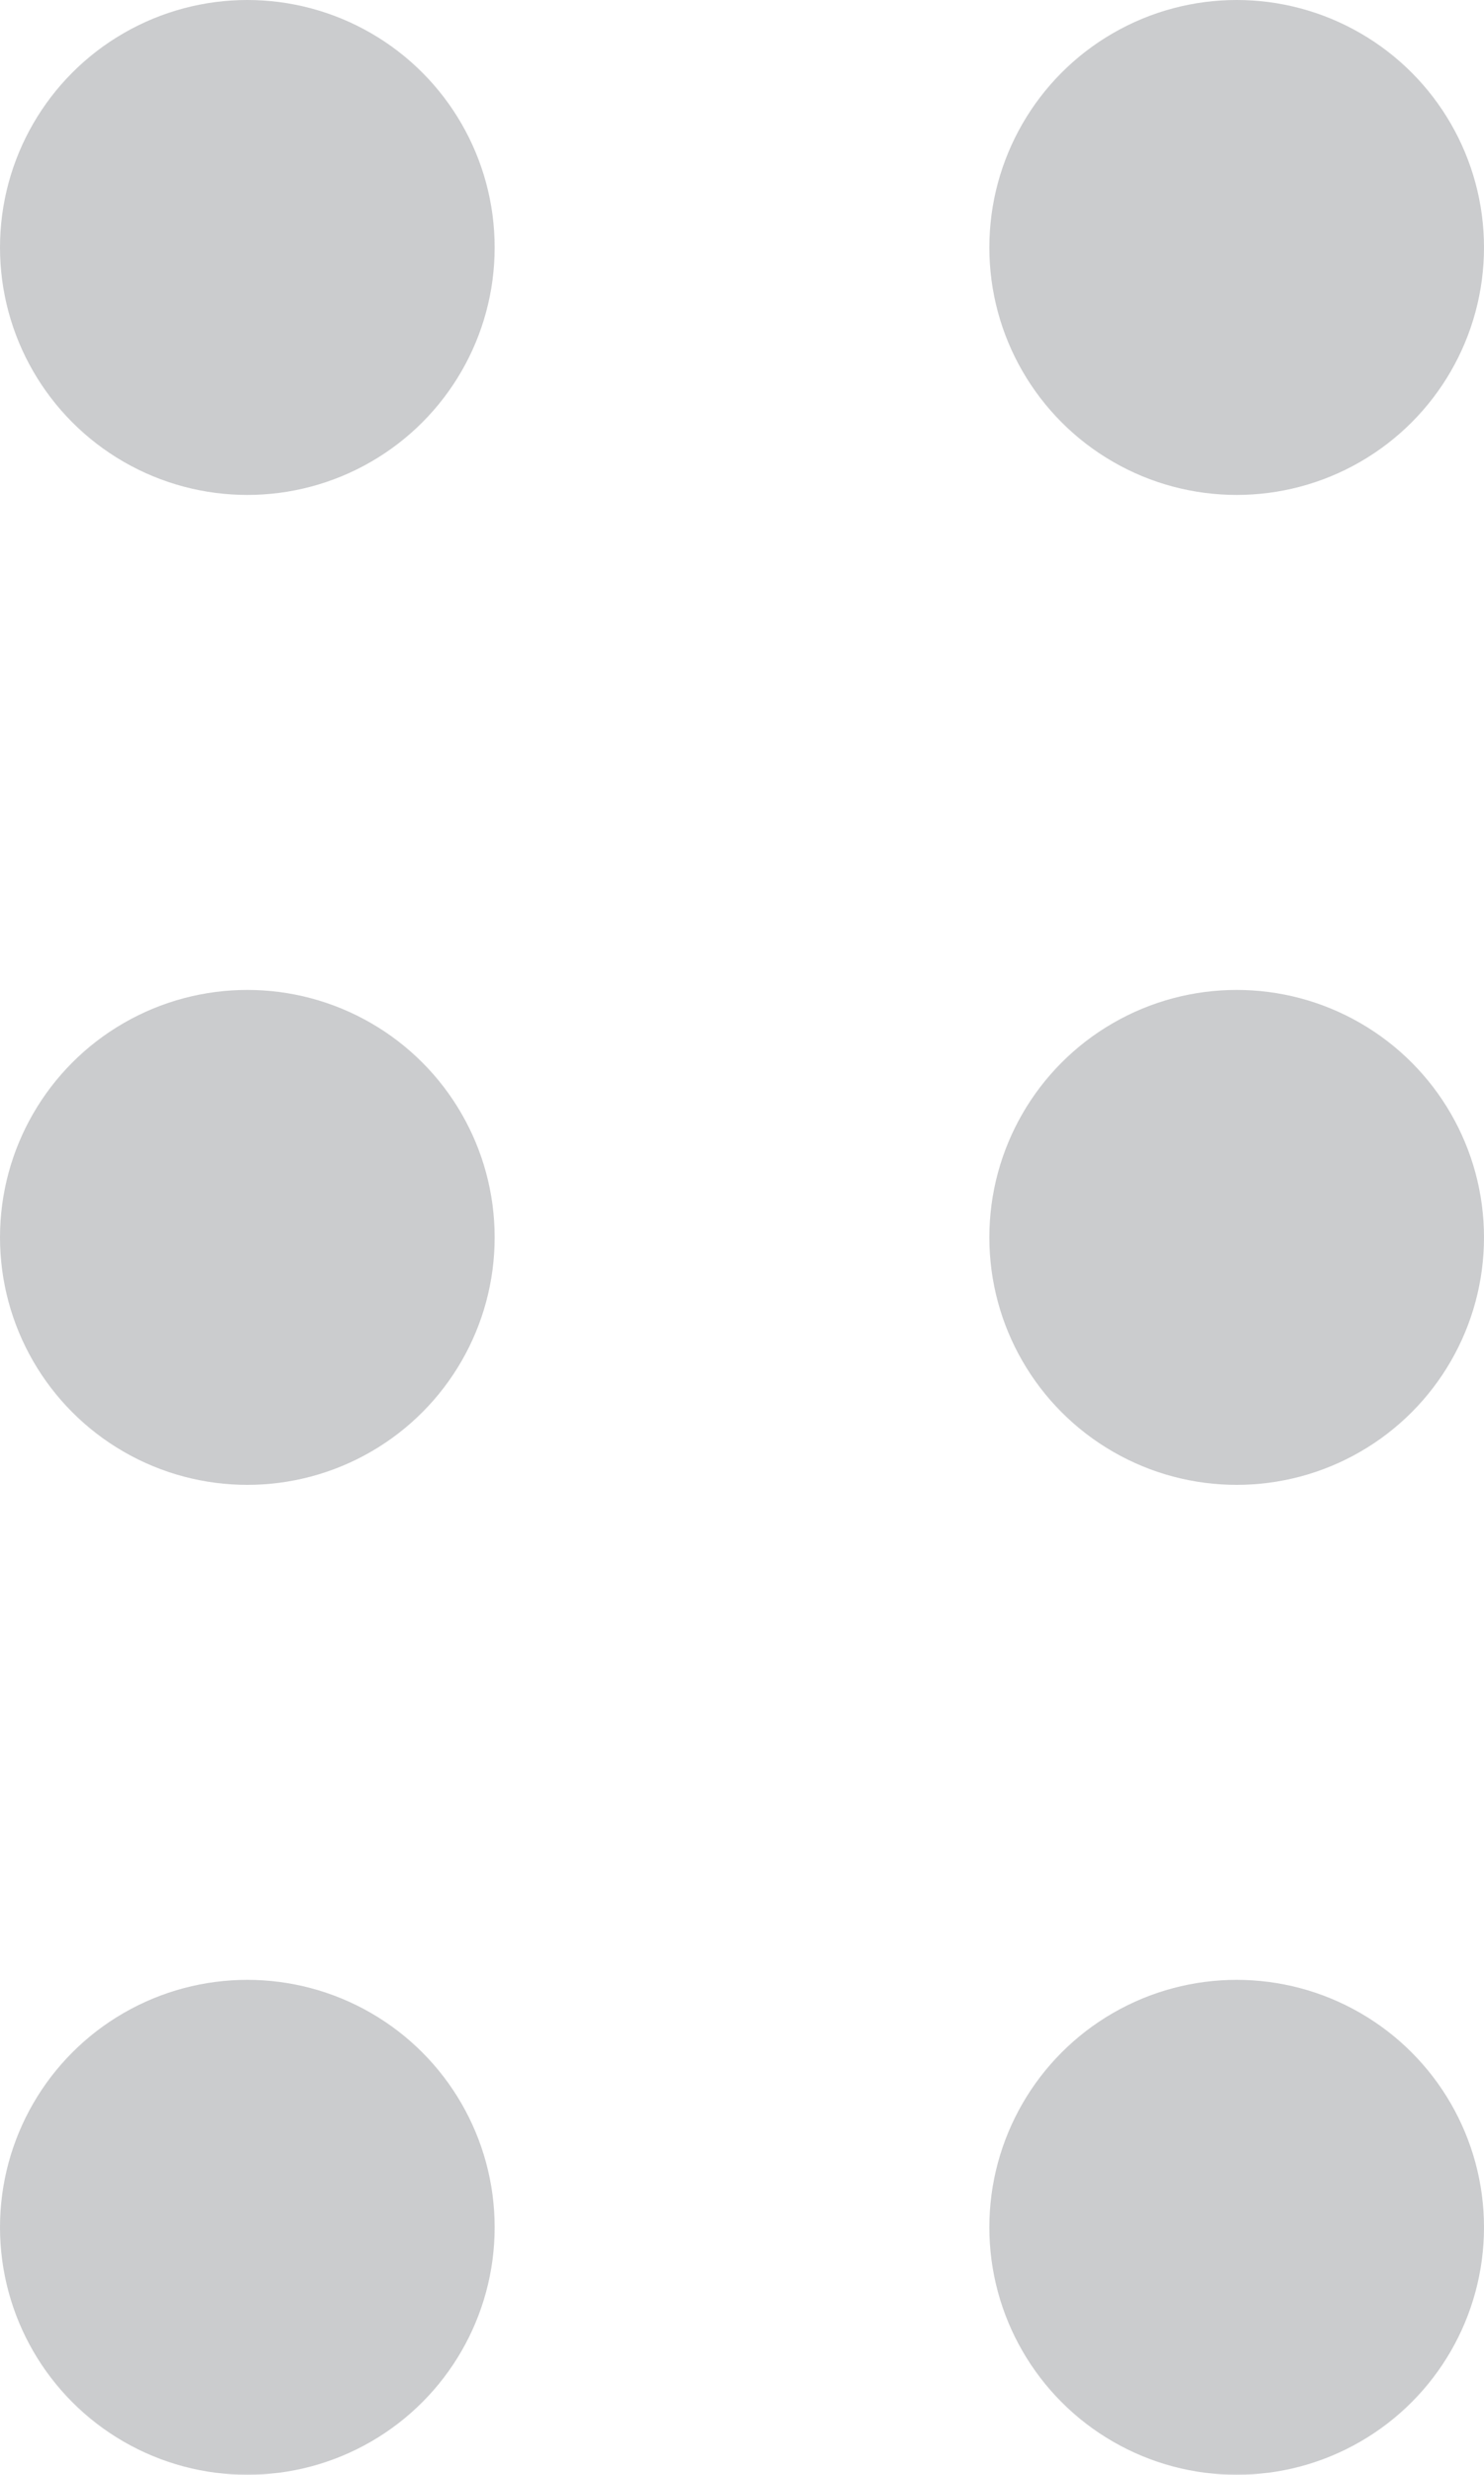 <svg width="9" height="15" viewBox="0 0 9 15" opacity="0.4" fill="#7D8085" xmlns="http://www.w3.org/2000/svg">
  <g>
    <circle cx="1.5" cy="1.5" r="1.5" />
    <circle cx="1.5" cy="7.5" r="1.5" />
    <circle cx="1.5" cy="13.5" r="1.5" />
    <circle cx="7.5" cy="1.5" r="1.5" />
    <circle cx="7.5" cy="7.5" r="1.5" />
    <circle cx="7.5" cy="13.5" r="1.5" />
  </g>
</svg>